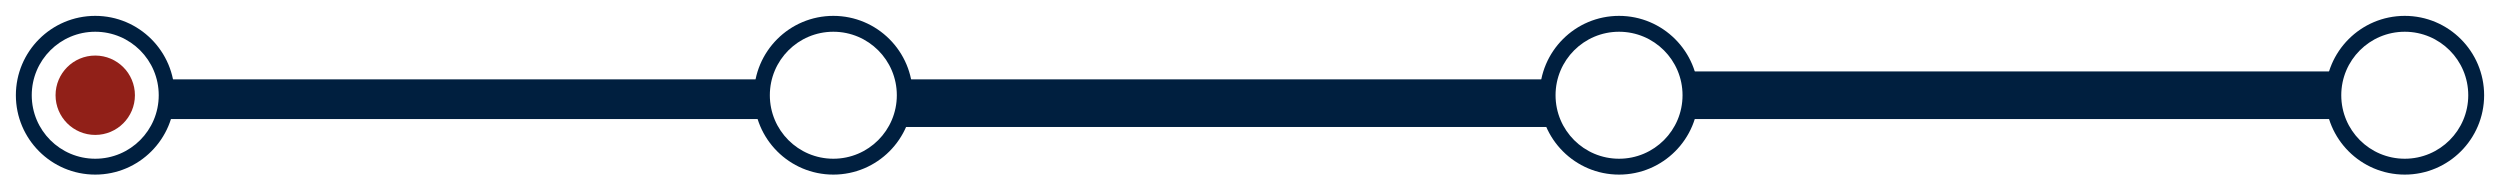 <svg width="315" height="24" viewBox="0 0 315 24" fill="none" xmlns="http://www.w3.org/2000/svg">
<rect width="75" height="5" transform="translate(21 10)" fill="#001F3F"/>
<rect width="81" height="6" transform="translate(114 10)" fill="#001F3F"/>
<rect width="81" height="6" transform="translate(213 9)" fill="#001F3F"/>
<g clip-path="url(#clip0_64_1039)">
<path d="M12 2C6.48 2 2 6.48 2 12C2 17.52 6.48 22 12 22C17.52 22 22 17.52 22 12C22 6.48 17.52 2 12 2ZM12 20C7.58 20 4 16.42 4 12C4 7.58 7.58 4 12 4C16.42 4 20 7.58 20 12C20 16.42 16.42 20 12 20Z" fill="#001F3F"/>
<path d="M12 17C14.761 17 17 14.761 17 12C17 9.239 14.761 7 12 7C9.239 7 7 9.239 7 12C7 14.761 9.239 17 12 17Z" fill="#912018"/>
</g>
<g clip-path="url(#clip1_64_1039)">
<path d="M105 2C99.48 2 95 6.48 95 12C95 17.52 99.48 22 105 22C110.52 22 115 17.52 115 12C115 6.48 110.52 2 105 2ZM105 20C100.58 20 97 16.42 97 12C97 7.58 100.58 4 105 4C109.42 4 113 7.58 113 12C113 16.42 109.42 20 105 20Z" fill="#001F3F"/>
</g>
<g clip-path="url(#clip2_64_1039)">
<path d="M204 2C198.48 2 194 6.48 194 12C194 17.52 198.48 22 204 22C209.52 22 214 17.52 214 12C214 6.48 209.52 2 204 2ZM204 20C199.58 20 196 16.42 196 12C196 7.58 199.58 4 204 4C208.42 4 212 7.58 212 12C212 16.42 208.42 20 204 20Z" fill="#001F3F"/>
</g>
<g clip-path="url(#clip3_64_1039)">
<path d="M303 2C297.48 2 293 6.48 293 12C293 17.52 297.48 22 303 22C308.52 22 313 17.52 313 12C313 6.48 308.52 2 303 2ZM303 20C298.58 20 295 16.42 295 12C295 7.58 298.58 4 303 4C307.42 4 311 7.58 311 12C311 16.42 307.42 20 303 20Z" fill="#001F3F"/>
</g>
<defs>
<clipPath id="clip0_64_1039">
<rect width="24" height="24" fill="white"/>
</clipPath>
<clipPath id="clip1_64_1039">
<rect width="24" height="24" fill="white" transform="translate(93)"/>
</clipPath>
<clipPath id="clip2_64_1039">
<rect width="24" height="24" fill="white" transform="translate(192)"/>
</clipPath>
<clipPath id="clip3_64_1039">
<rect width="24" height="24" fill="white" transform="translate(291)"/>
</clipPath>
</defs>
</svg>
